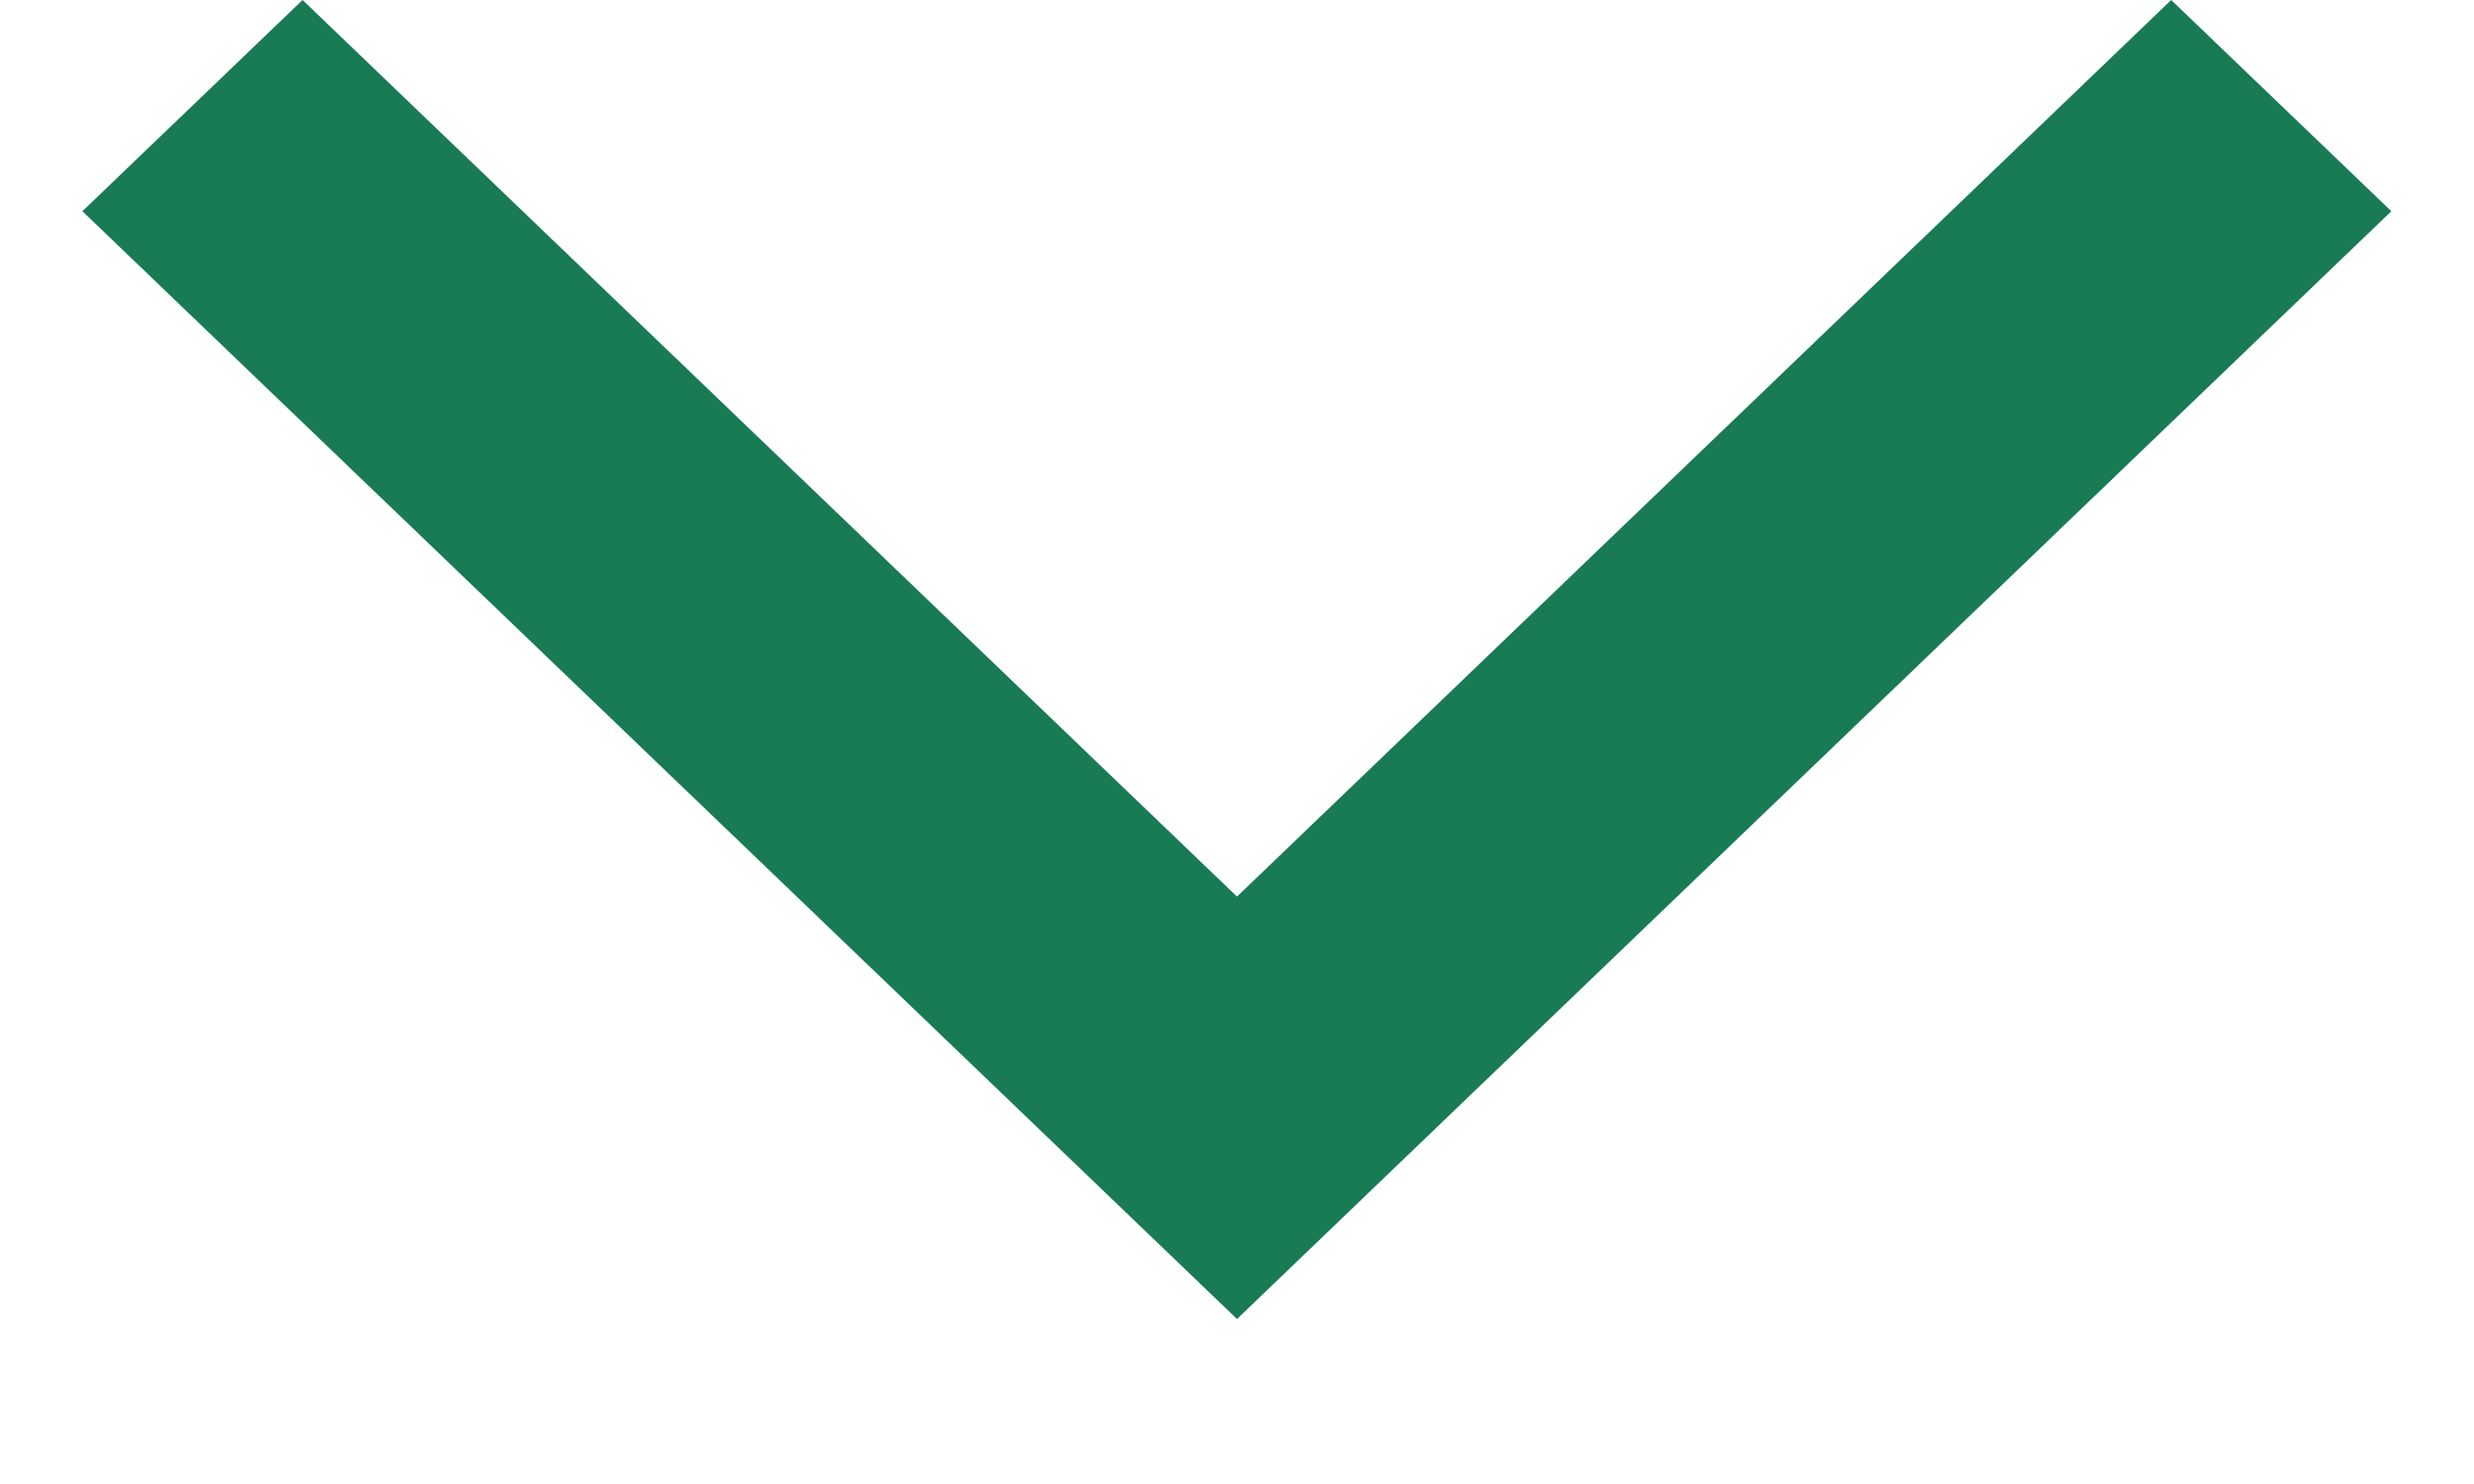 <svg width="10" height="6" viewBox="0 0 10 6" fill="none" xmlns="http://www.w3.org/2000/svg">
<path fill-rule="evenodd" clip-rule="evenodd" d="M1.223 0L5 3.625L8.776 0L9.666 0.854L5 5.333L0.333 0.854L1.223 0Z" fill="#197A56"/>
</svg>
